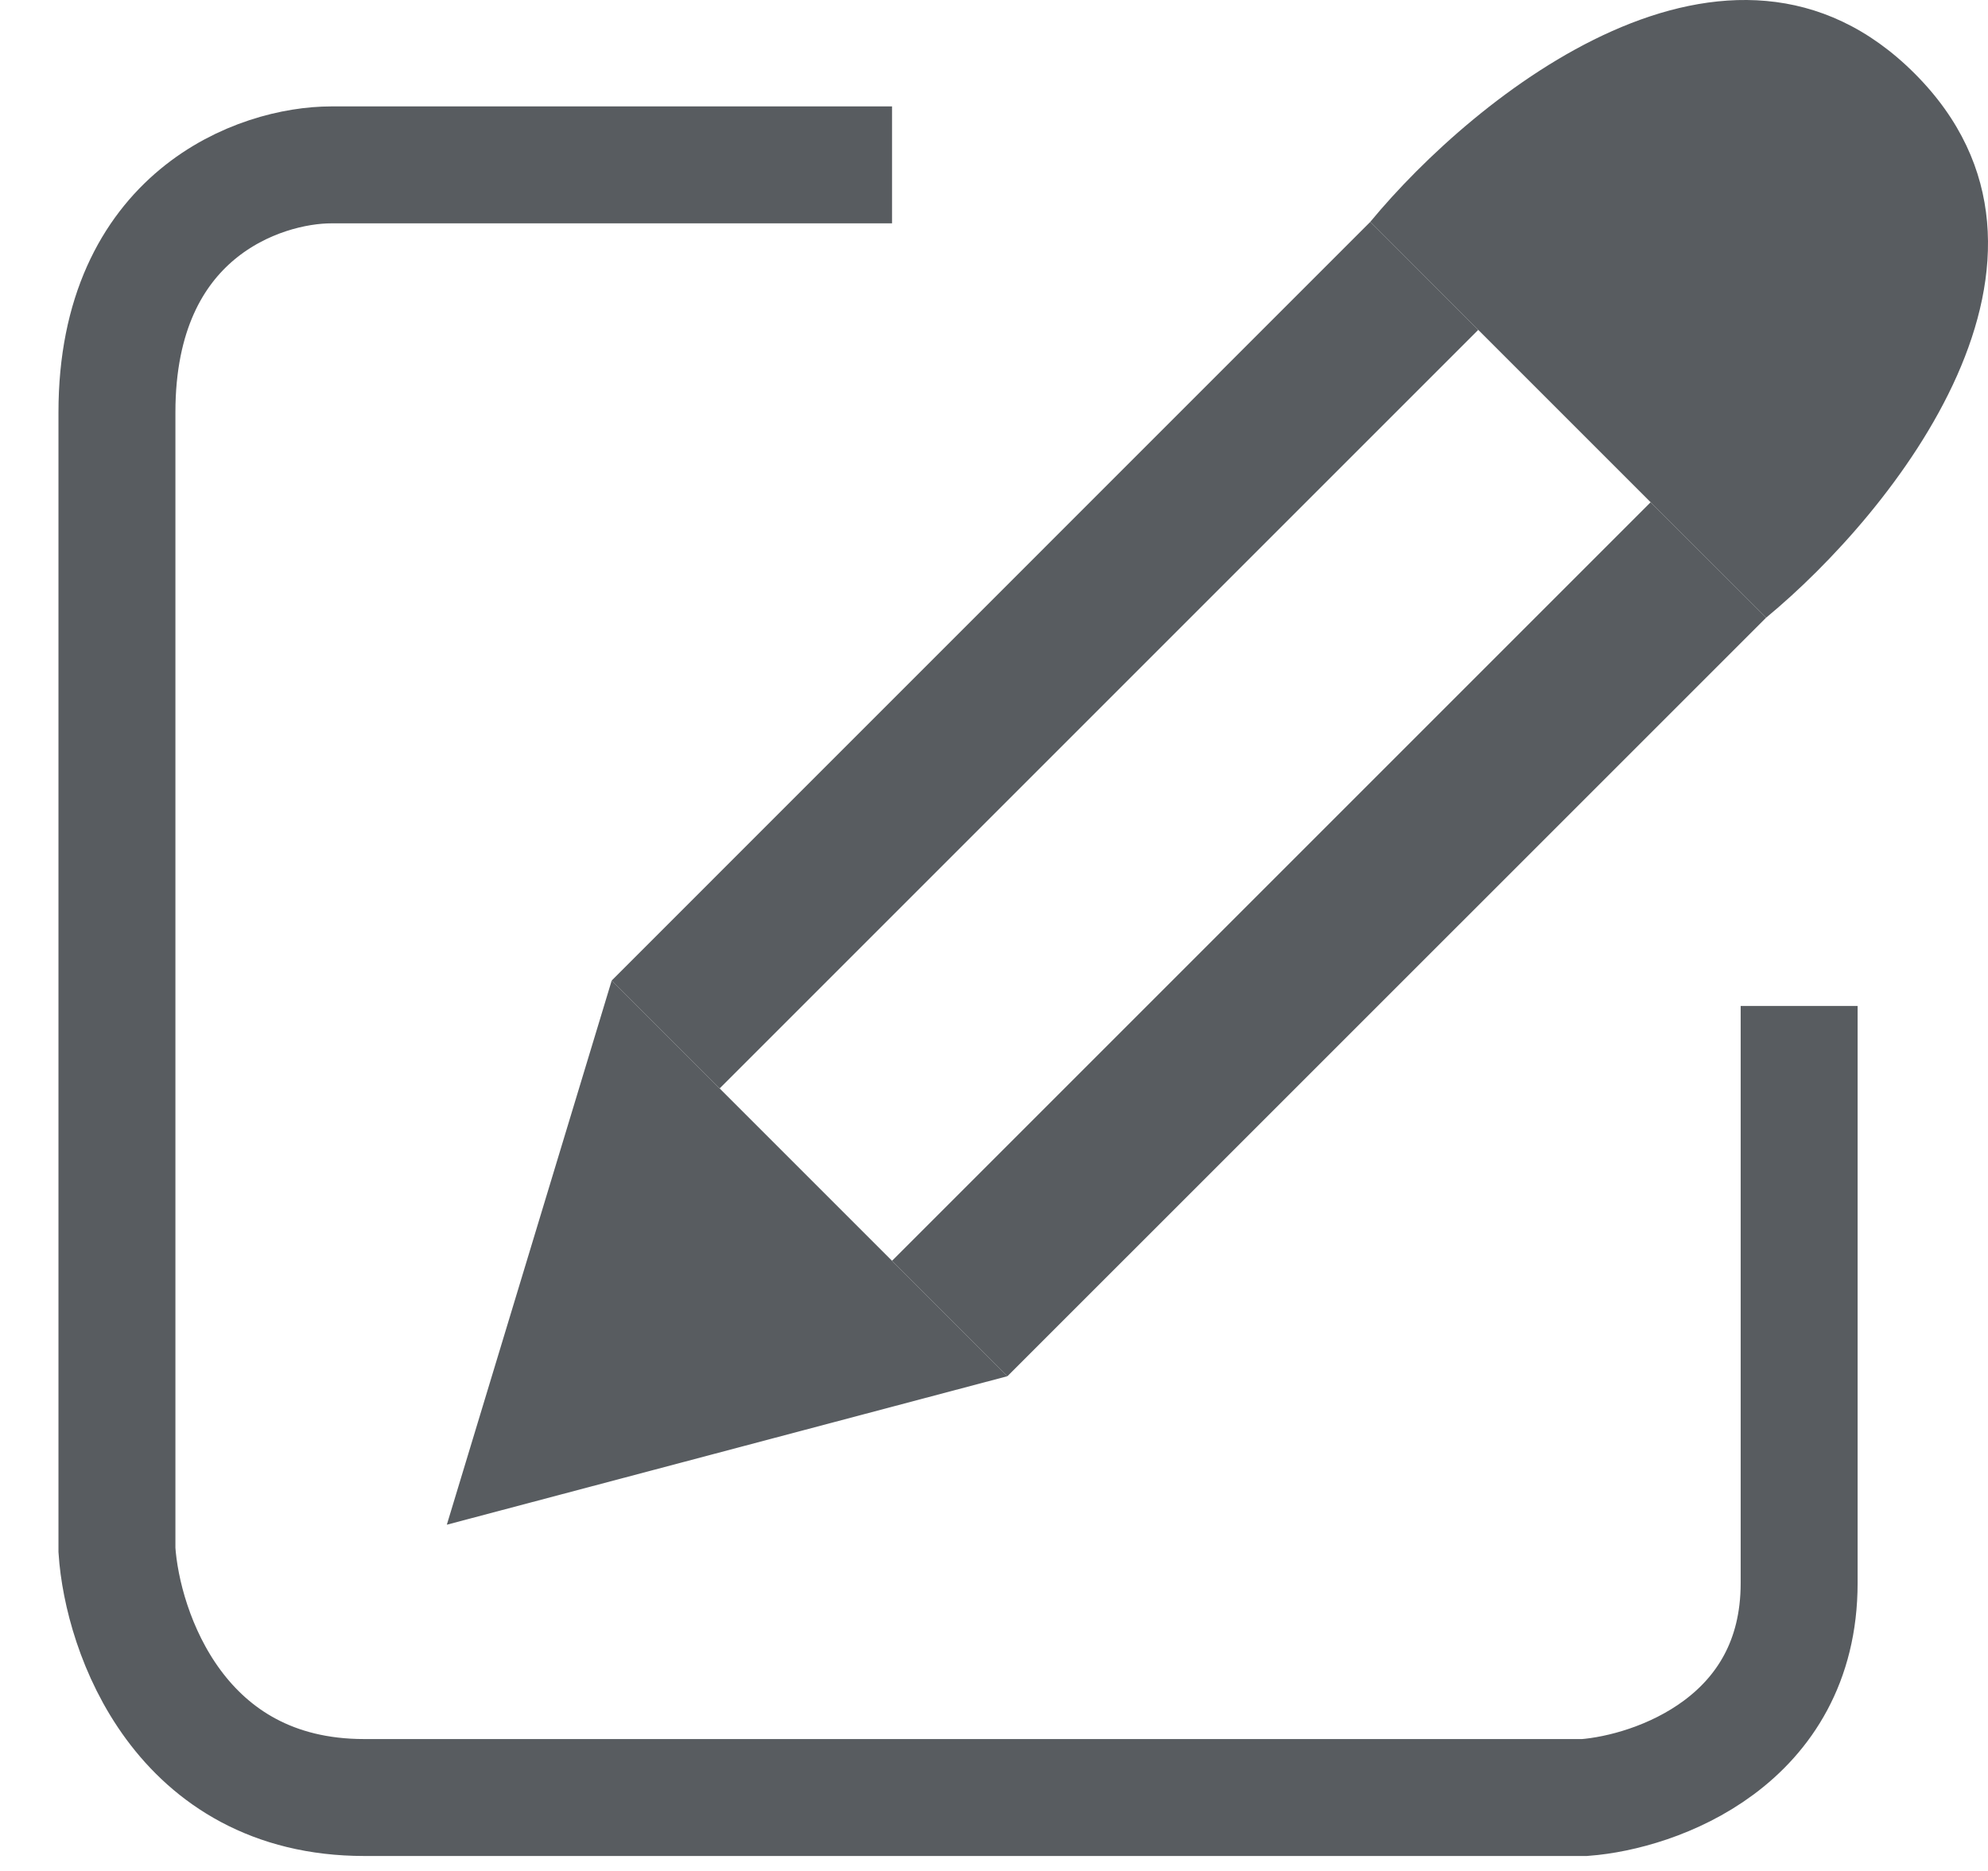 <svg width="17" height="16" viewBox="0 0 17 16" fill="none" xmlns="http://www.w3.org/2000/svg">
<path d="M11.718 1.897L12.641 2.821L14.115 4.295L15.103 5.282C16.184 4.389 17.951 2.208 16.372 0.628C14.792 -0.951 12.611 0.816 11.718 1.897Z" fill="#585C60"/>
<path d="M3.821 13.039L8.615 11.769L7.628 10.782L6.154 9.308L5.231 8.385L3.821 13.039Z" fill="#585C60"/>
<path d="M11.718 1.897L5.231 8.385L6.154 9.308L12.641 2.821L11.718 1.897Z" fill="#585C60"/>
<path d="M8.615 11.769L15.103 5.282L14.115 4.295L7.628 10.782L8.615 11.769Z" fill="#585C60"/>
<path d="M7.628 1.41H2.833C2.222 1.41 1 1.833 1 3.526C1 5.218 1 10.718 1 13.256C1.047 13.961 1.536 15.372 3.115 15.372C4.695 15.372 10.731 15.372 13.551 15.372C14.162 15.325 15.385 14.892 15.385 13.538C15.385 12.185 15.385 9.684 15.385 8.603" stroke="#585C60"/>
</svg>
